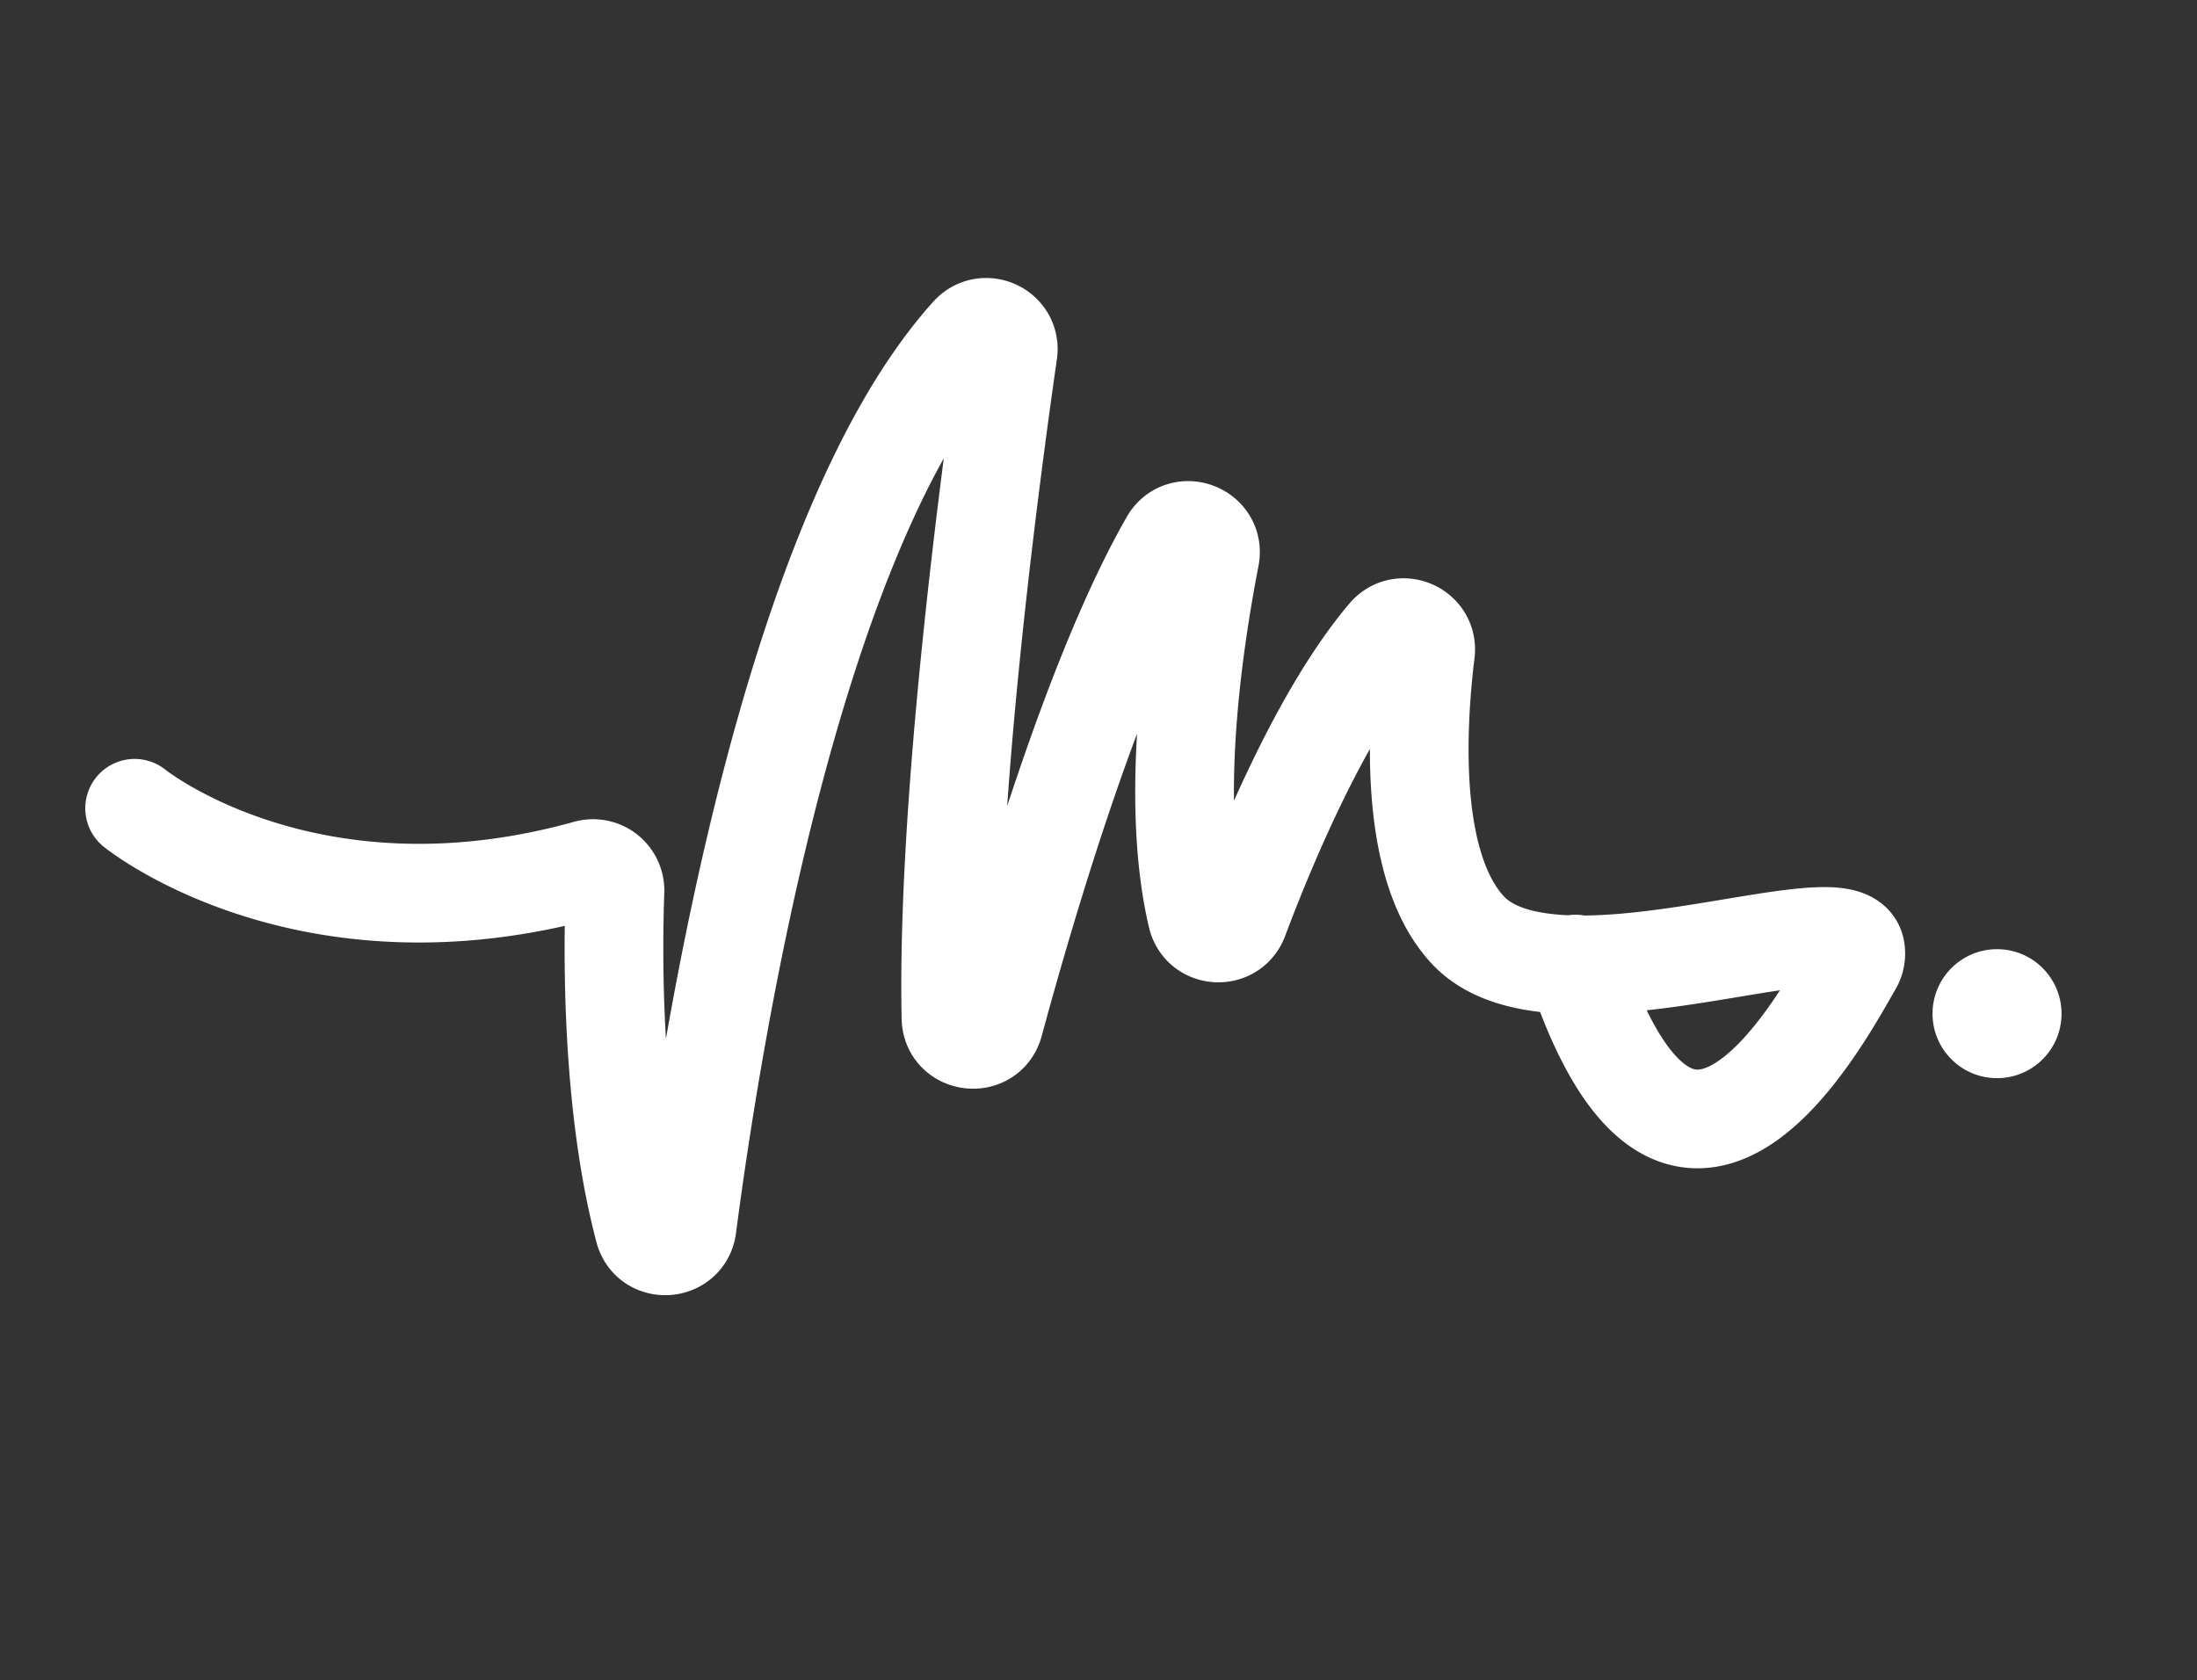 <svg id="Layer_1" data-name="Layer 1" xmlns="http://www.w3.org/2000/svg" viewBox="0 0 4087 3126"><rect x="0" y="0" width="4087" height="3126" fill="#333333" stroke="none"/><defs><style>.cls-1{fill:none;stroke:#fff;stroke-linecap:round;stroke-linejoin:round;stroke-width:183.6px;}.cls-2{fill:#fff;}</style></defs><title>logo</title><path class="cls-1" d="M250.45,1503.84s319.63,259.07,841.8,113.67A40.77,40.77,0,0,1,1144,1658.2c-4.28,118.68-6.39,399.89,54.31,629.56,11.4,43.12,74,38.94,79.81-5.29C1327.79,1903,1478,985.1,1804.33,622.77c27.07-30,76.63-7.18,70.87,32.85-35.58,247.24-114.44,845.48-106.12,1238.22,1,47.1,67.78,55.31,80.12,9.83,68.77-253.62,191.28-659.9,326.43-896.13,22.87-40,84.09-17,75.34,28.17-35,180.91-72.87,462-24.19,668.79,9.22,39.16,63.69,42.63,77.84,5,52.82-140.54,155.41-385.36,275.65-527.22,26.14-30.83,76.46-8.85,71.57,31.27-18,147.61-29.69,401,79,517.12,158.4,169.2,701.52-58.81,720.6,35.38a40.69,40.69,0,0,1-4.85,28.78c-51,86.64-316.38,600.83-515.95-1.16"/><circle class="cls-2" cx="3715" cy="1886" r="120"/></svg>